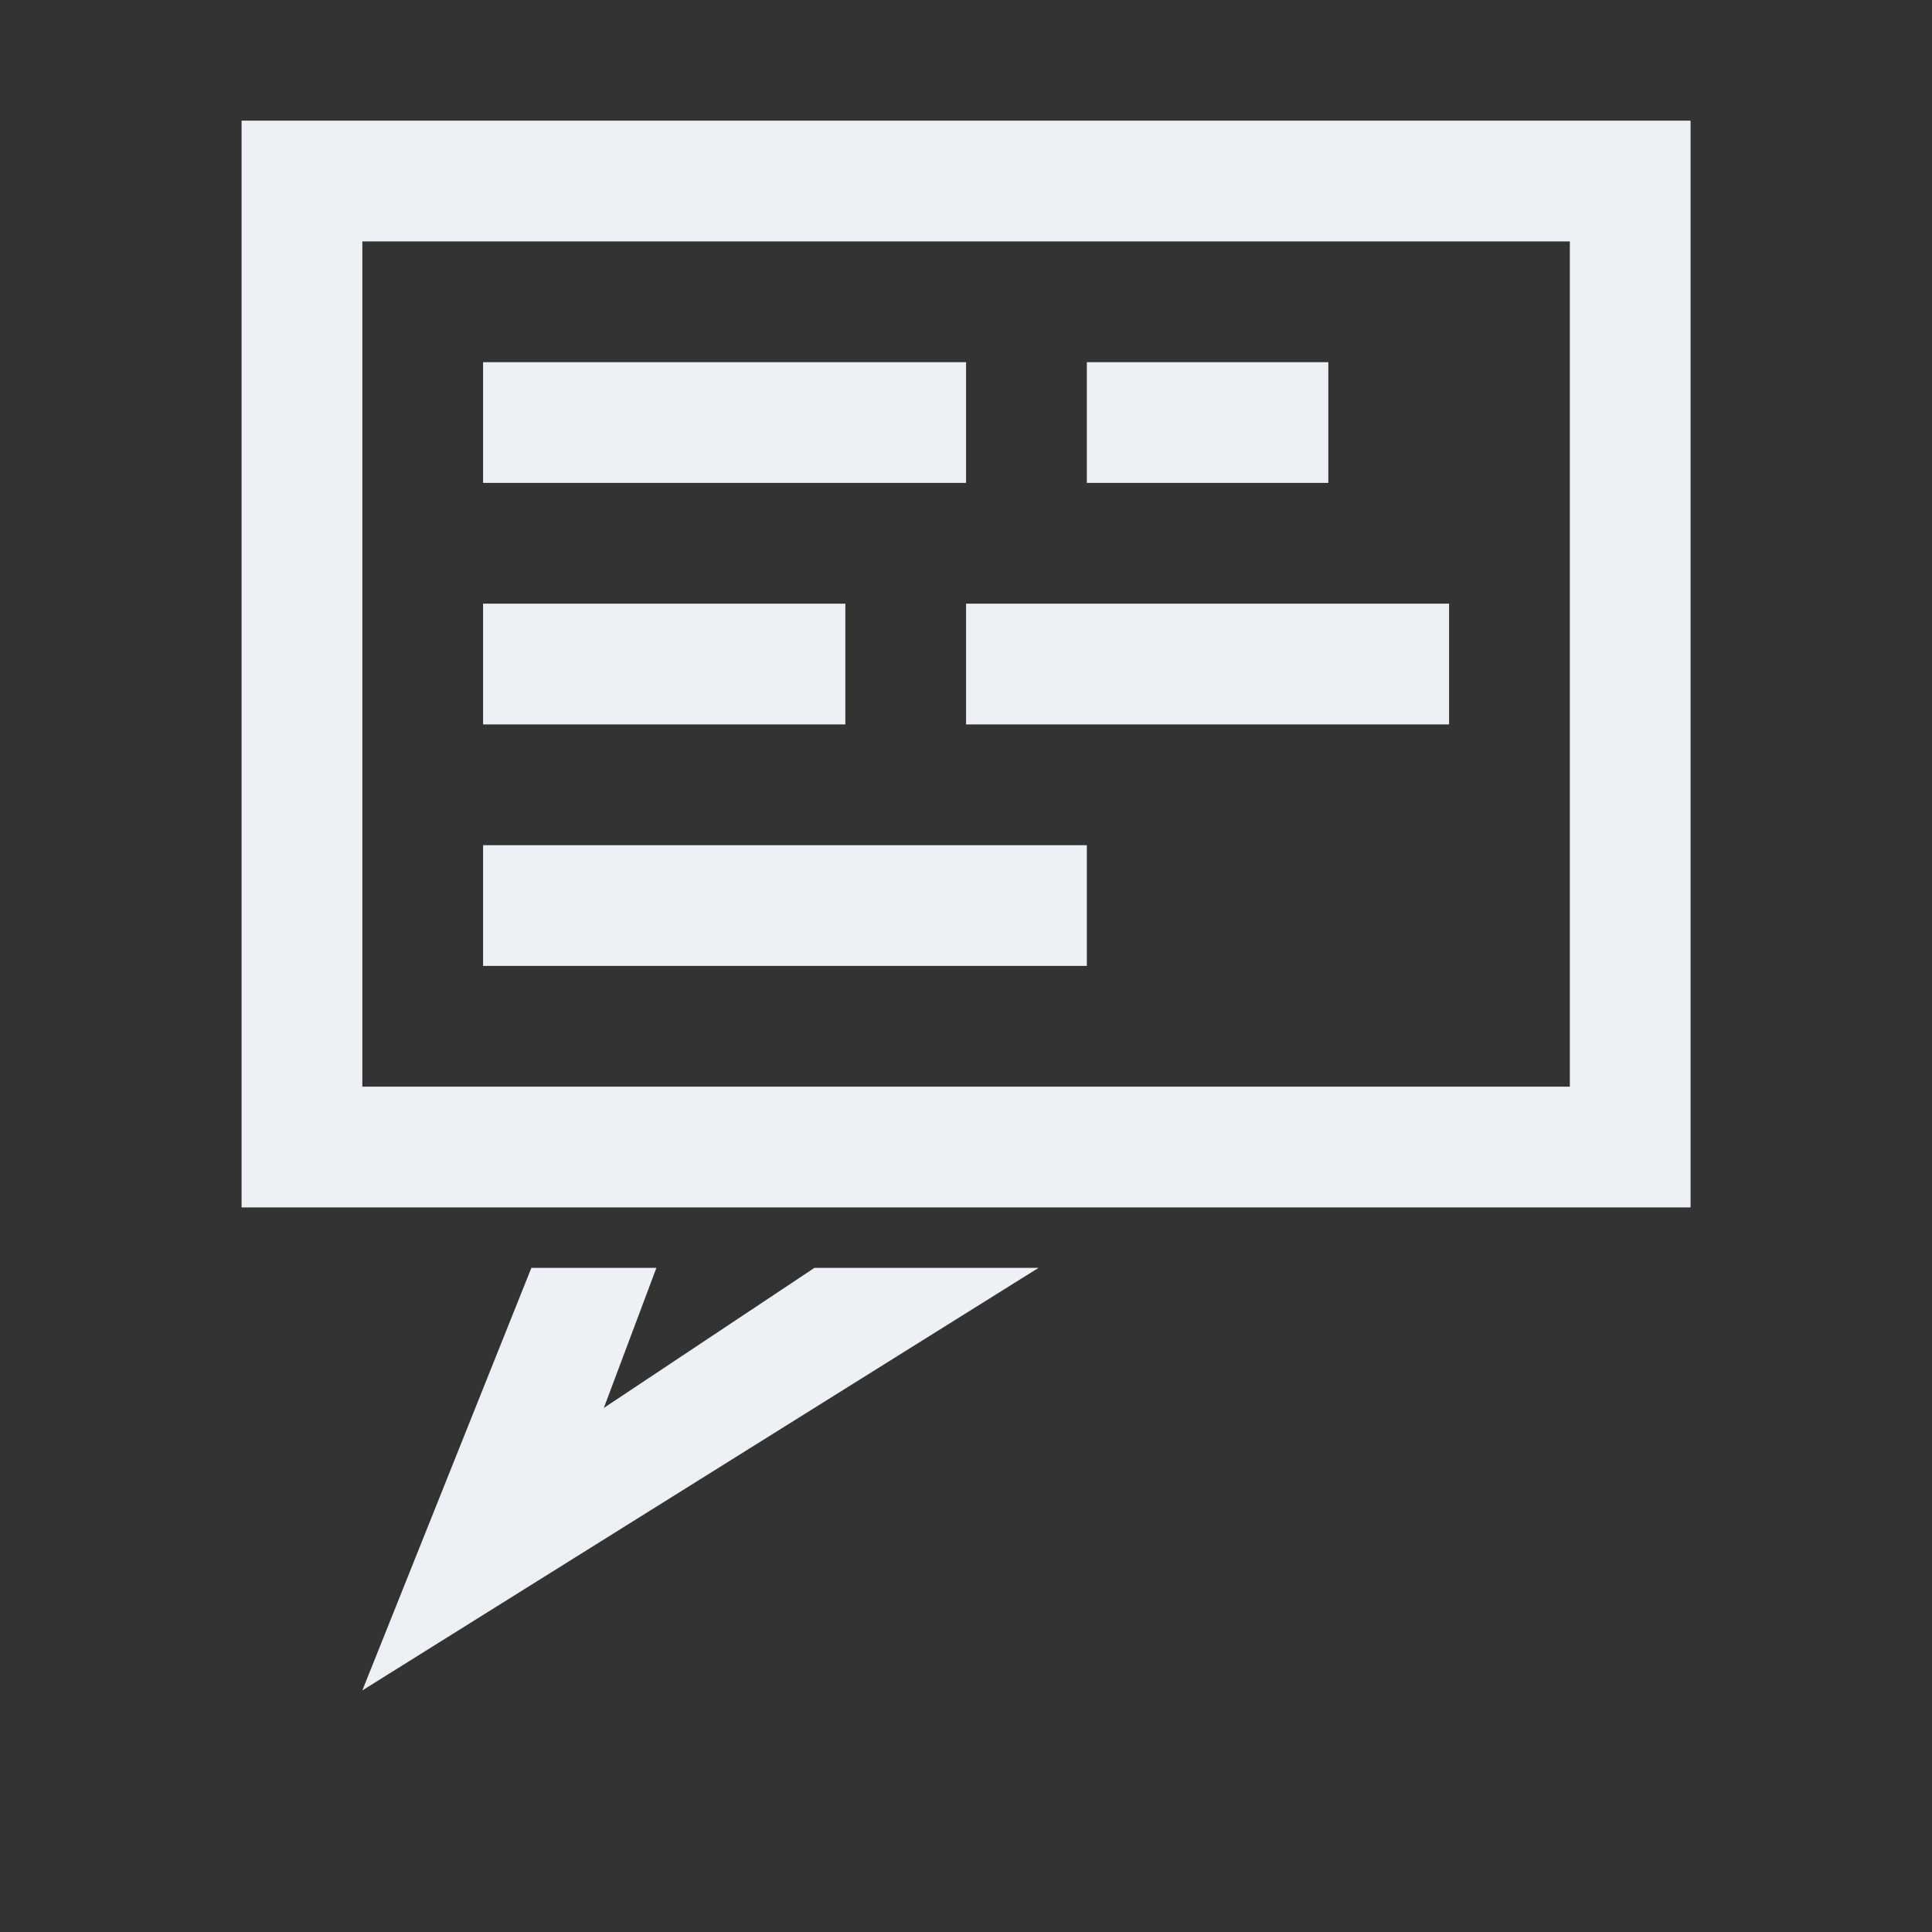 <svg id="A_Icon_Speech_Bubble" data-name="A Icon Speech Bubble" xmlns="http://www.w3.org/2000/svg" width="24" height="24" viewBox="0 0 24 24">
  <rect x="0" y="0" width="24" height="24" fill="#333333" stroke="none"/>
  <rect id="Rectangle_33" data-name="Rectangle 33" width="24" height="24" fill="#fff" opacity="0"/>
  <path id="Subtraction_25" data-name="Subtraction 25" d="M1.5,19.5h0l2.1-5.249H5.153L4.5,15.991l2.616-1.74H9.9L1.5,19.5Zm9.6-6H0V0H18V13.5H11.1ZM1.5,1.5V12h15V1.5Zm9,9H3V9h7.5v1.5Zm4.5-3H9V6h6V7.5Zm-7.5,0H3V6H7.5V7.5Zm6-3h-3V3h3V4.5ZM9,4.5H3V3H9V4.5Z" transform="translate(3.001 1.499)" fill="#edf0f5"/>
</svg>
